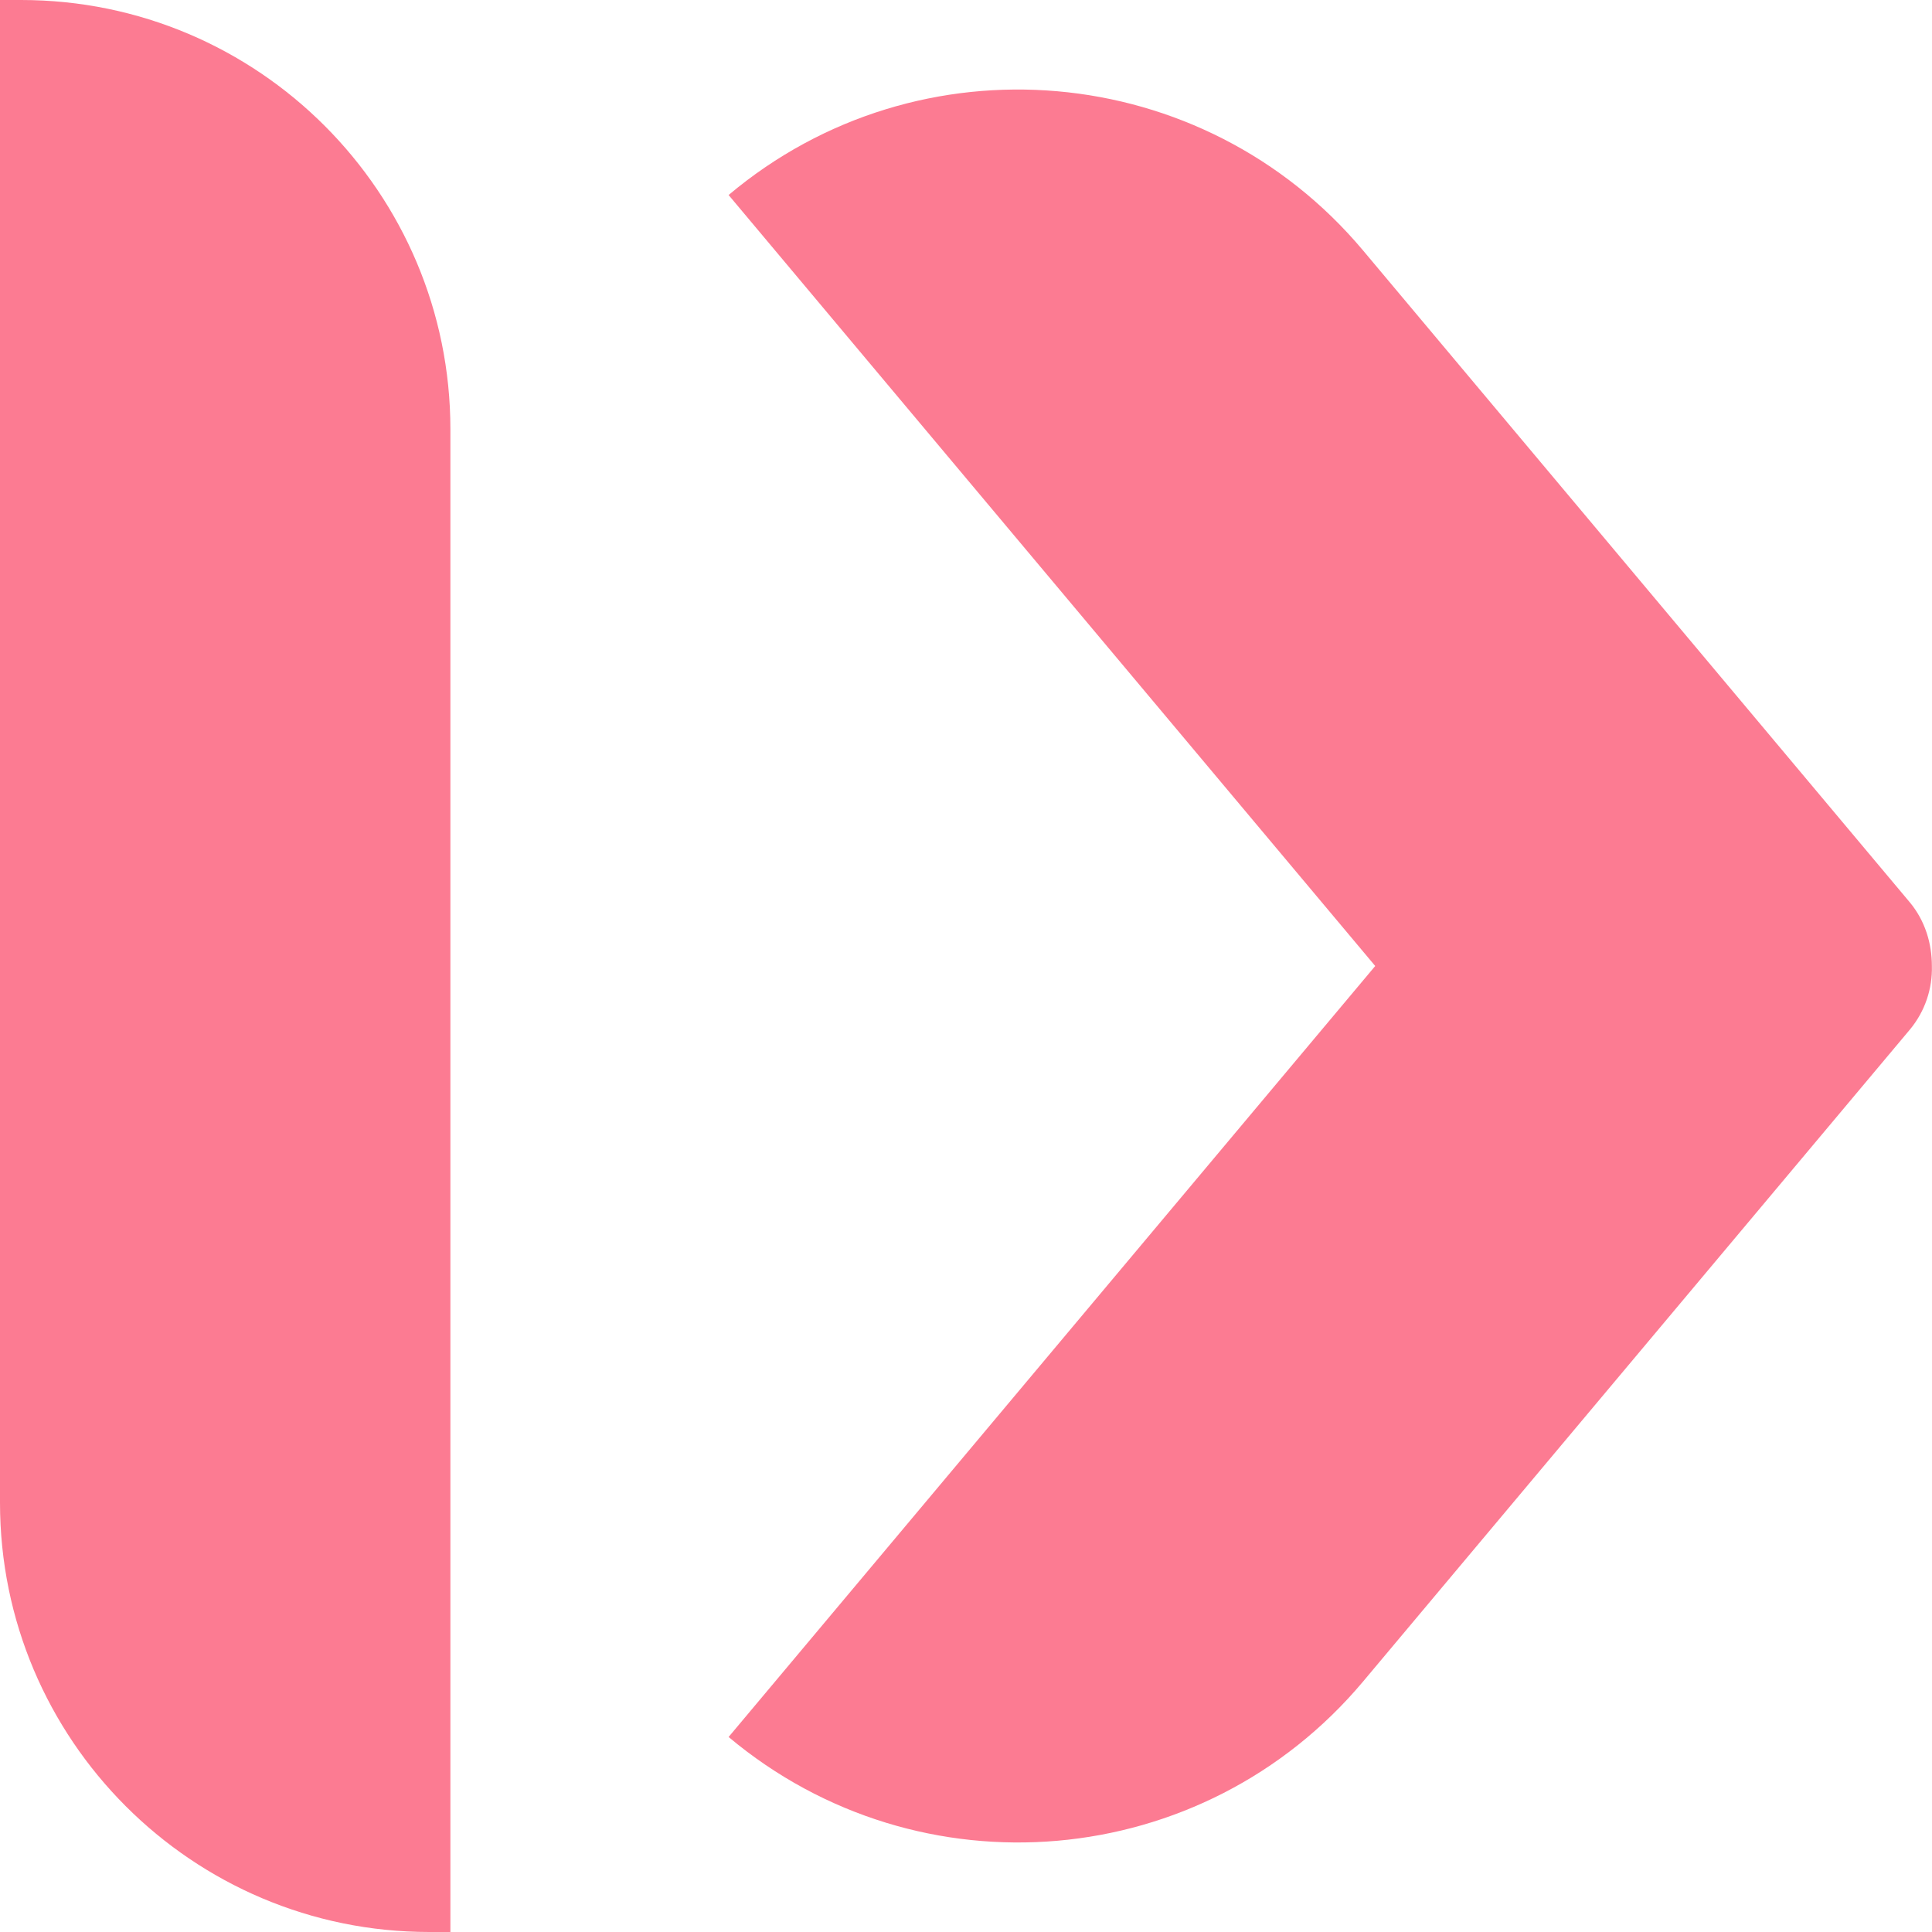 <svg width="32" height="32" viewBox="0 0 32 32" fill="none" xmlns="http://www.w3.org/2000/svg">
<g id="Icon/Polymath Icon">
<path id="Vector" d="M0 0H0.35C4.28 0 7.46 3.19 7.46 7.11V32H7.11C3.18 32 0 28.81 0 24.89V0Z" fill="#FC7B92"/>
<path id="Vector_2" d="M31.628 14.94L22.578 4.15C19.928 0.99 15.218 0.58 12.068 3.23L22.778 16L12.068 28.77C15.228 31.42 19.928 31.01 22.578 27.85L31.628 17.06C31.888 16.75 32.008 16.37 31.998 16C31.998 15.63 31.888 15.25 31.628 14.94Z" fill="#FC7B92"/>
</g>
</svg>
